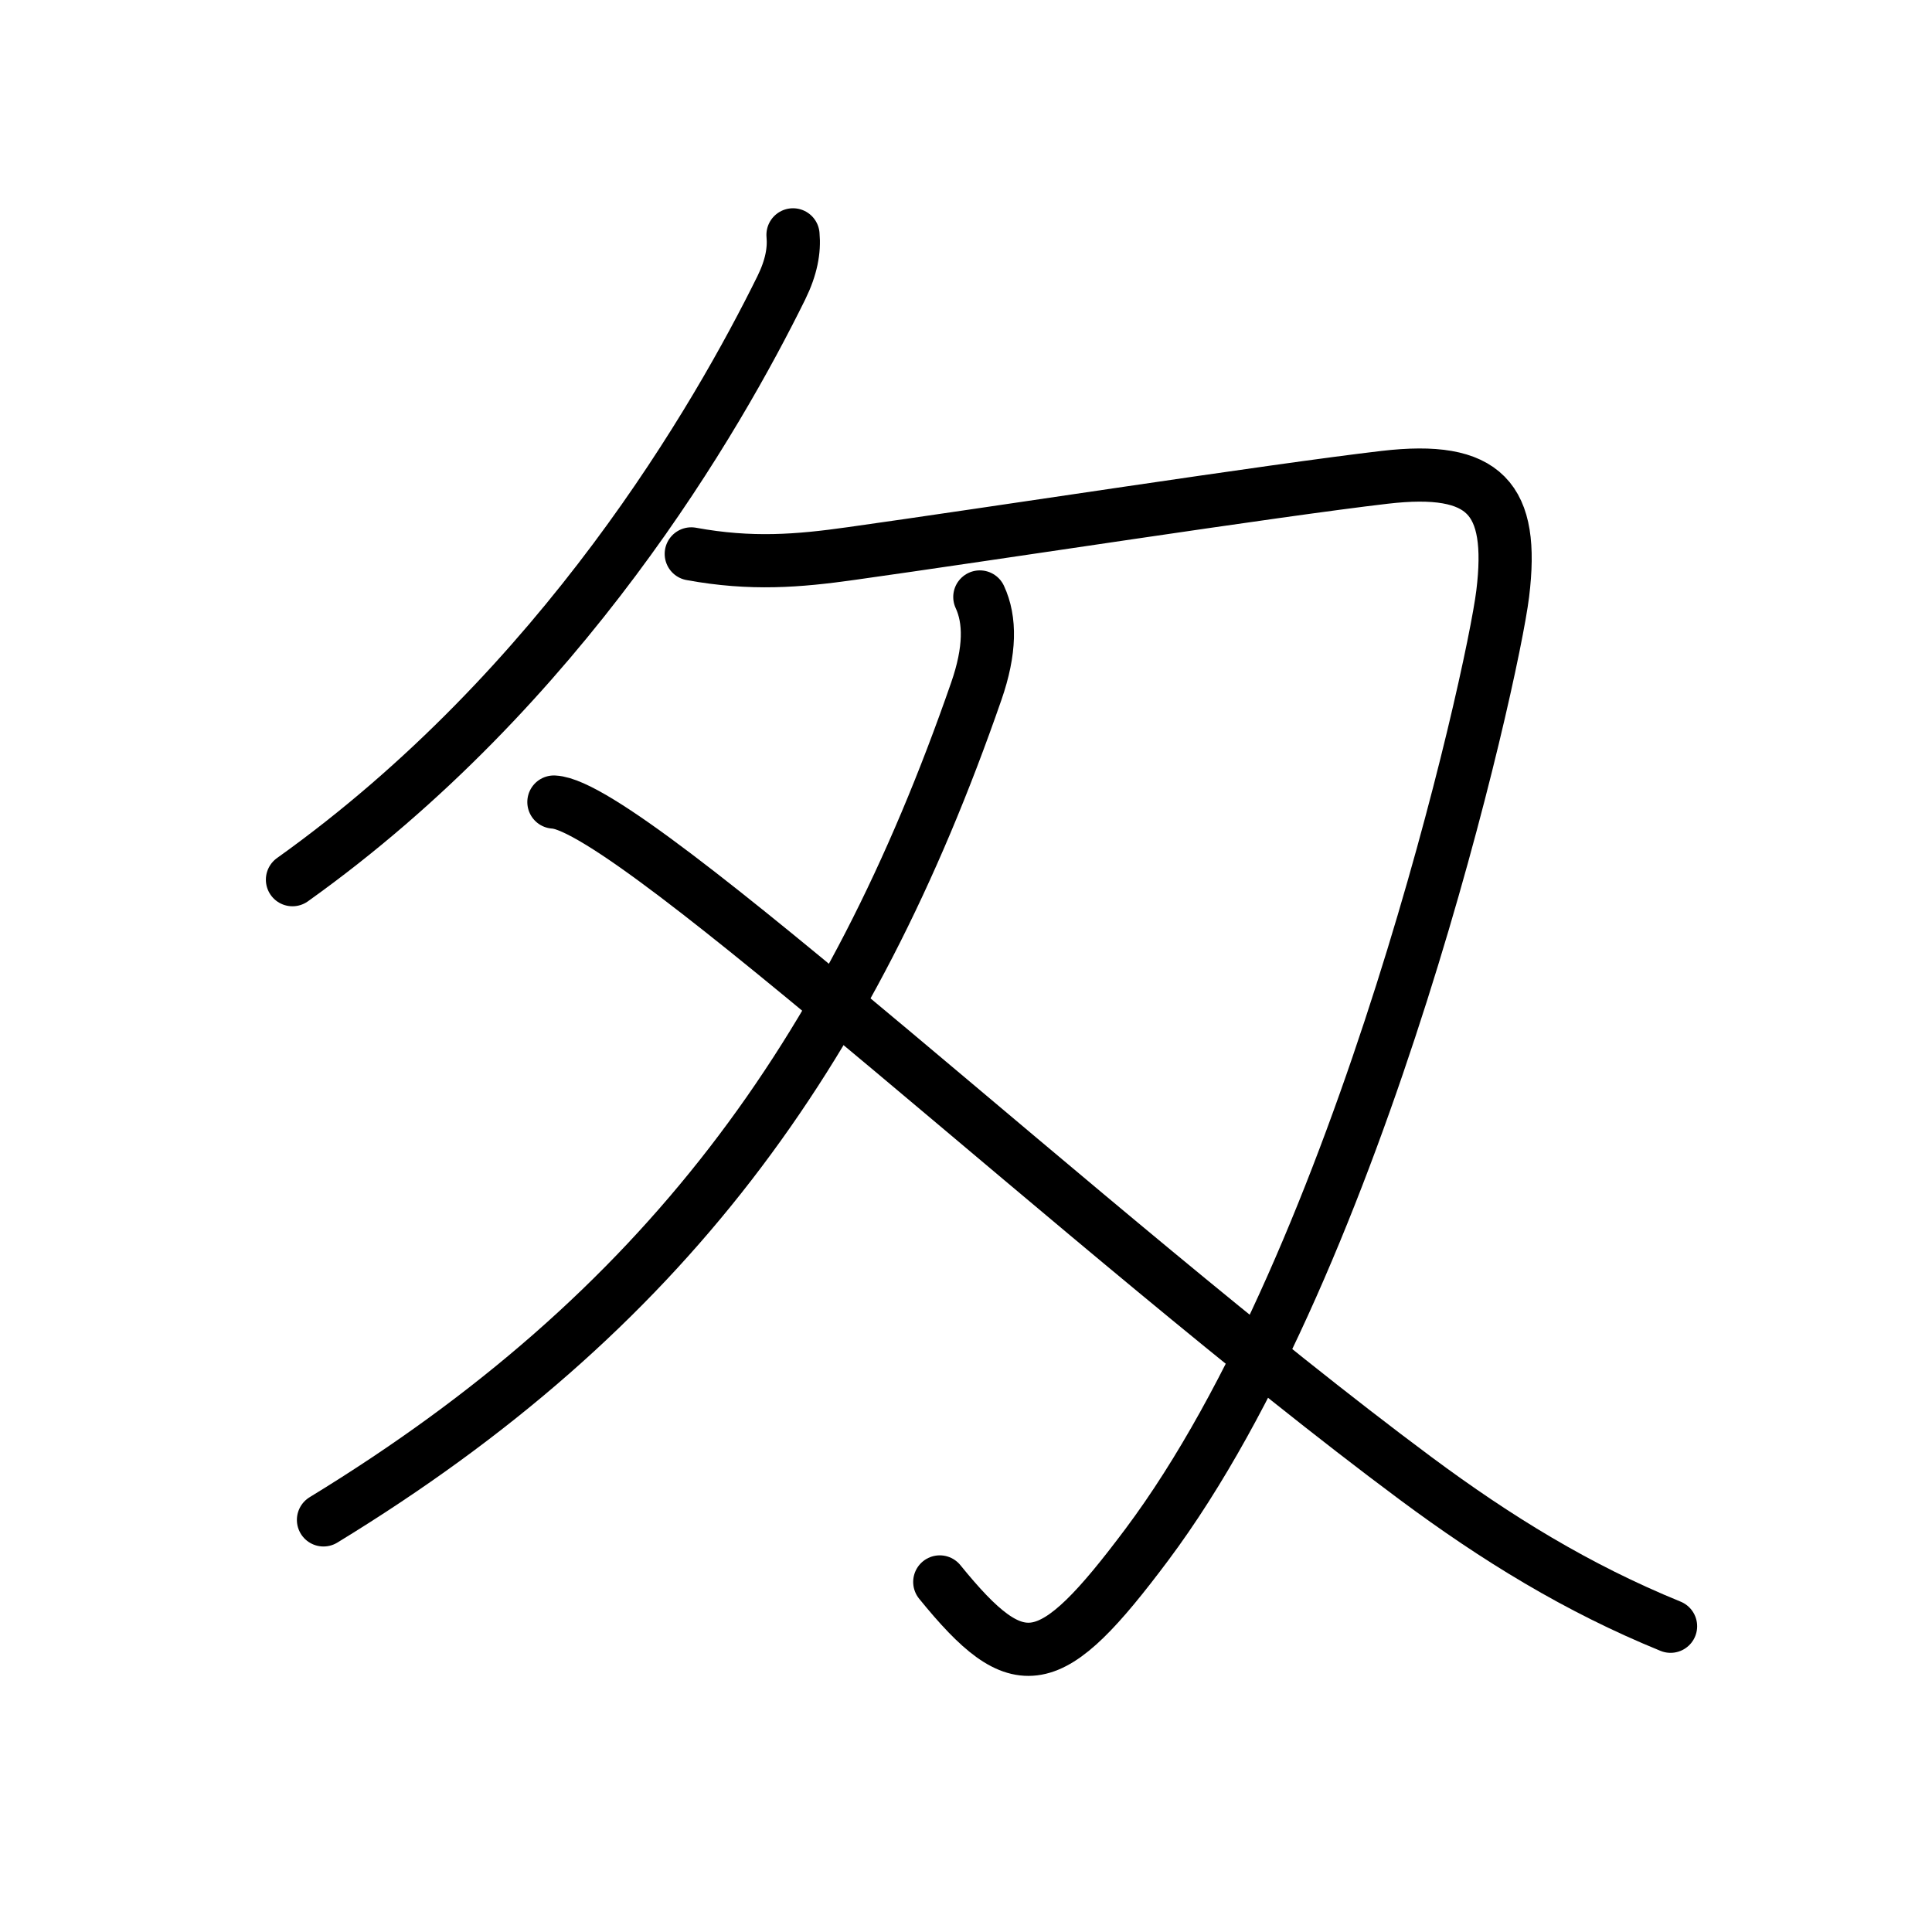 <svg xmlns="http://www.w3.org/2000/svg" width="109" height="109" viewBox="0 0 109 109"><g xmlns:kvg="http://kanjivg.tagaini.net" id="kvg:StrokePaths_05301" style="fill:none;stroke:#000000;stroke-width:3;stroke-linecap:round;stroke-linejoin:round;"><g id="kvg:05301" kvg:element="&#21249;"><g id="kvg:05301-g1" kvg:element="&#21241;" kvg:radical="tradit"><g id="kvg:05301-g2" kvg:element="&#20031;" kvg:radical="nelson"><path id="kvg:05301-s1" kvg:type="&#12754;" d="M44.74,13.25c0.08,0.87-0.09,1.83-0.66,2.99C40.5,23.5,31.75,38.75,16.5,49.63"/></g><path id="kvg:05301-s2" kvg:type="&#12742;" d="M39,31.25c3.38,0.62,6.05,0.4,9.02-0.02c7.72-1.08,23.89-3.58,30.1-4.3c5.67-0.66,7.32,1.18,6.66,6.57c-0.59,4.77-7.93,37.41-20.08,53.65c-5.46,7.29-7.19,7.63-11.68,2.1"/></g><g id="kvg:05301-g3" kvg:element="&#20034;"><g id="kvg:05301-g4" kvg:element="&#20031;"><path id="kvg:05301-s3" kvg:type="&#12754;" d="M55.28,33.68c0.6,1.29,0.6,3.02-0.2,5.32C47.96,59.51,37.5,74,18.25,85.75"/></g><path id="kvg:05301-s4" kvg:type="&#12751;" d="M31.25,45.25c4.39,0.21,30.25,24.5,48.62,38.16c4.55,3.38,9.11,6.19,14.38,8.34"/></g></g></g></svg>